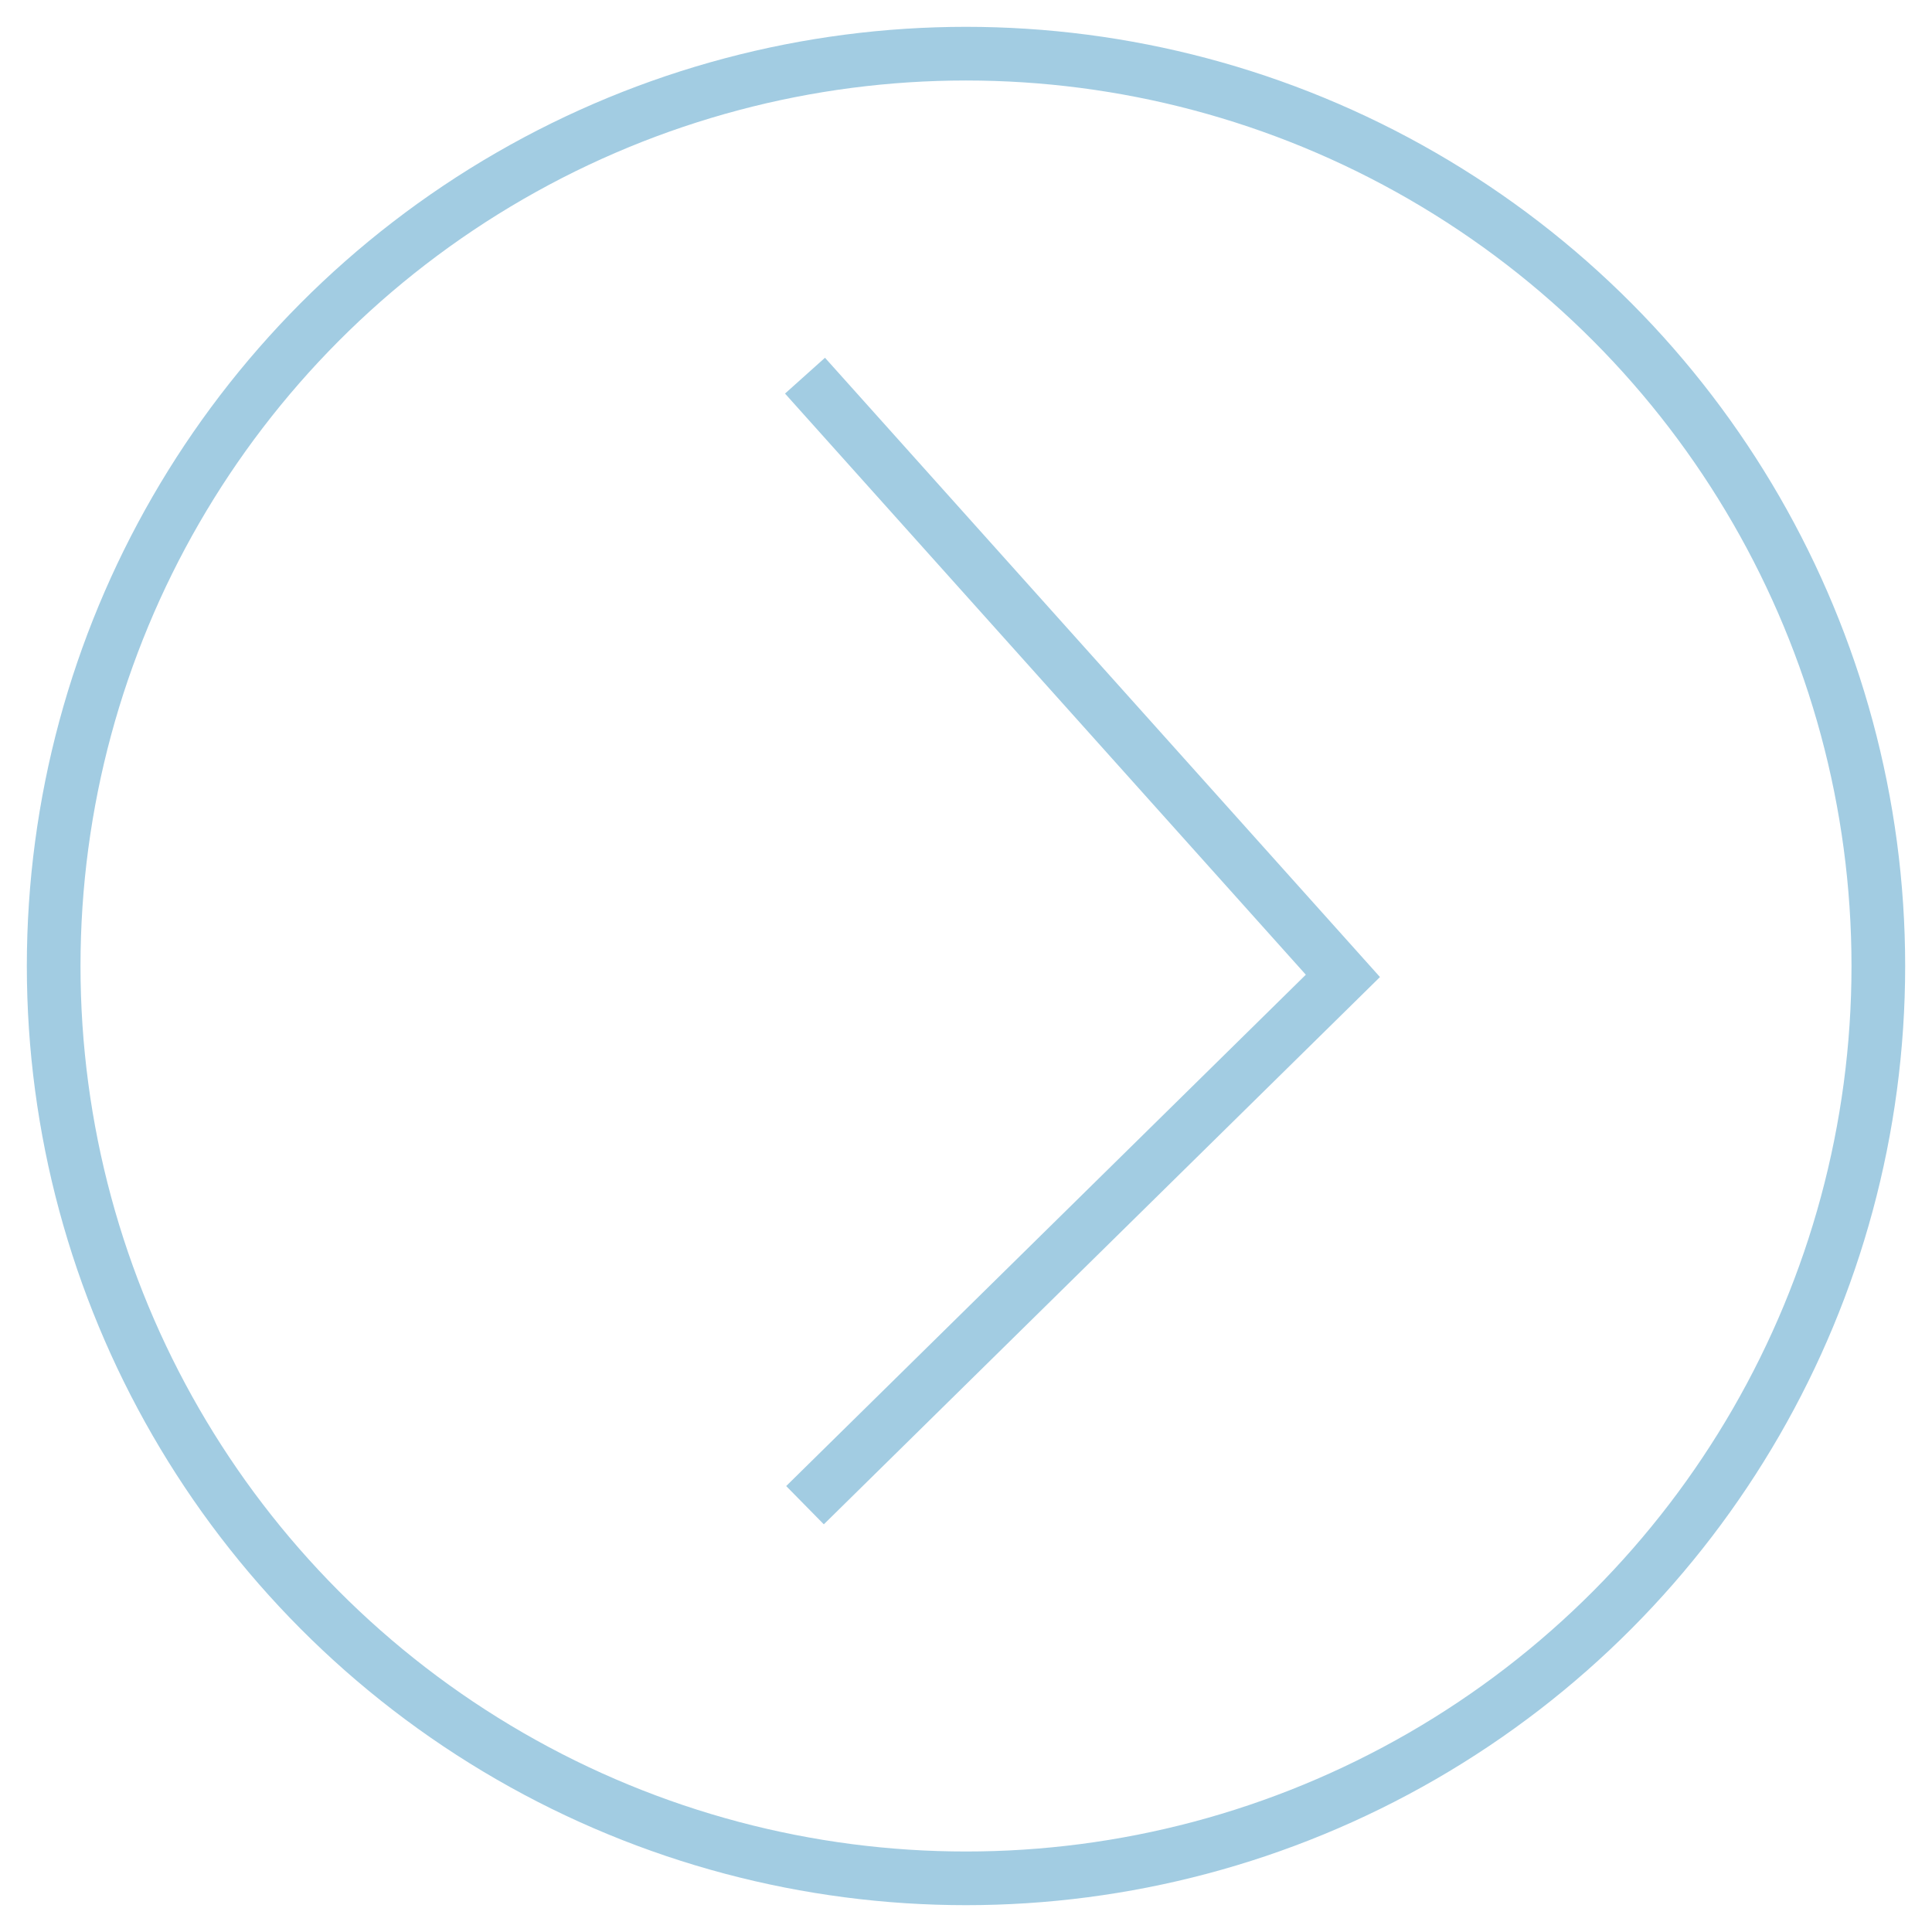 <?xml version="1.0" encoding="UTF-8"?>
<svg width="36px" height="36px" viewBox="0 0 36 36" version="1.1" xmlns="http://www.w3.org/2000/svg" xmlns:xlink="http://www.w3.org/1999/xlink">
    <!-- Generator: Sketch 53 (72520) - https://sketchapp.com -->
    <title>arrow</title>
    <desc>Created with Sketch.</desc>
    <g id="Olaia" stroke="none" stroke-width="1" fill="none" fill-rule="evenodd">
        <g id="About-Us-page" transform="translate(-1237, -1766)" stroke="#A2CCE2">
            <g id="arrow" transform="translate(1255, 1784) rotate(-360) translate(-1255, -1784) translate(1238, 1767)">
                <circle id="Oval" cx="17" cy="17" r="17"></circle>
                <polyline id="Path-2" points="14 6 24.023 17.184 14 27.047"></polyline>
            </g>
        </g>
    </g>
</svg>